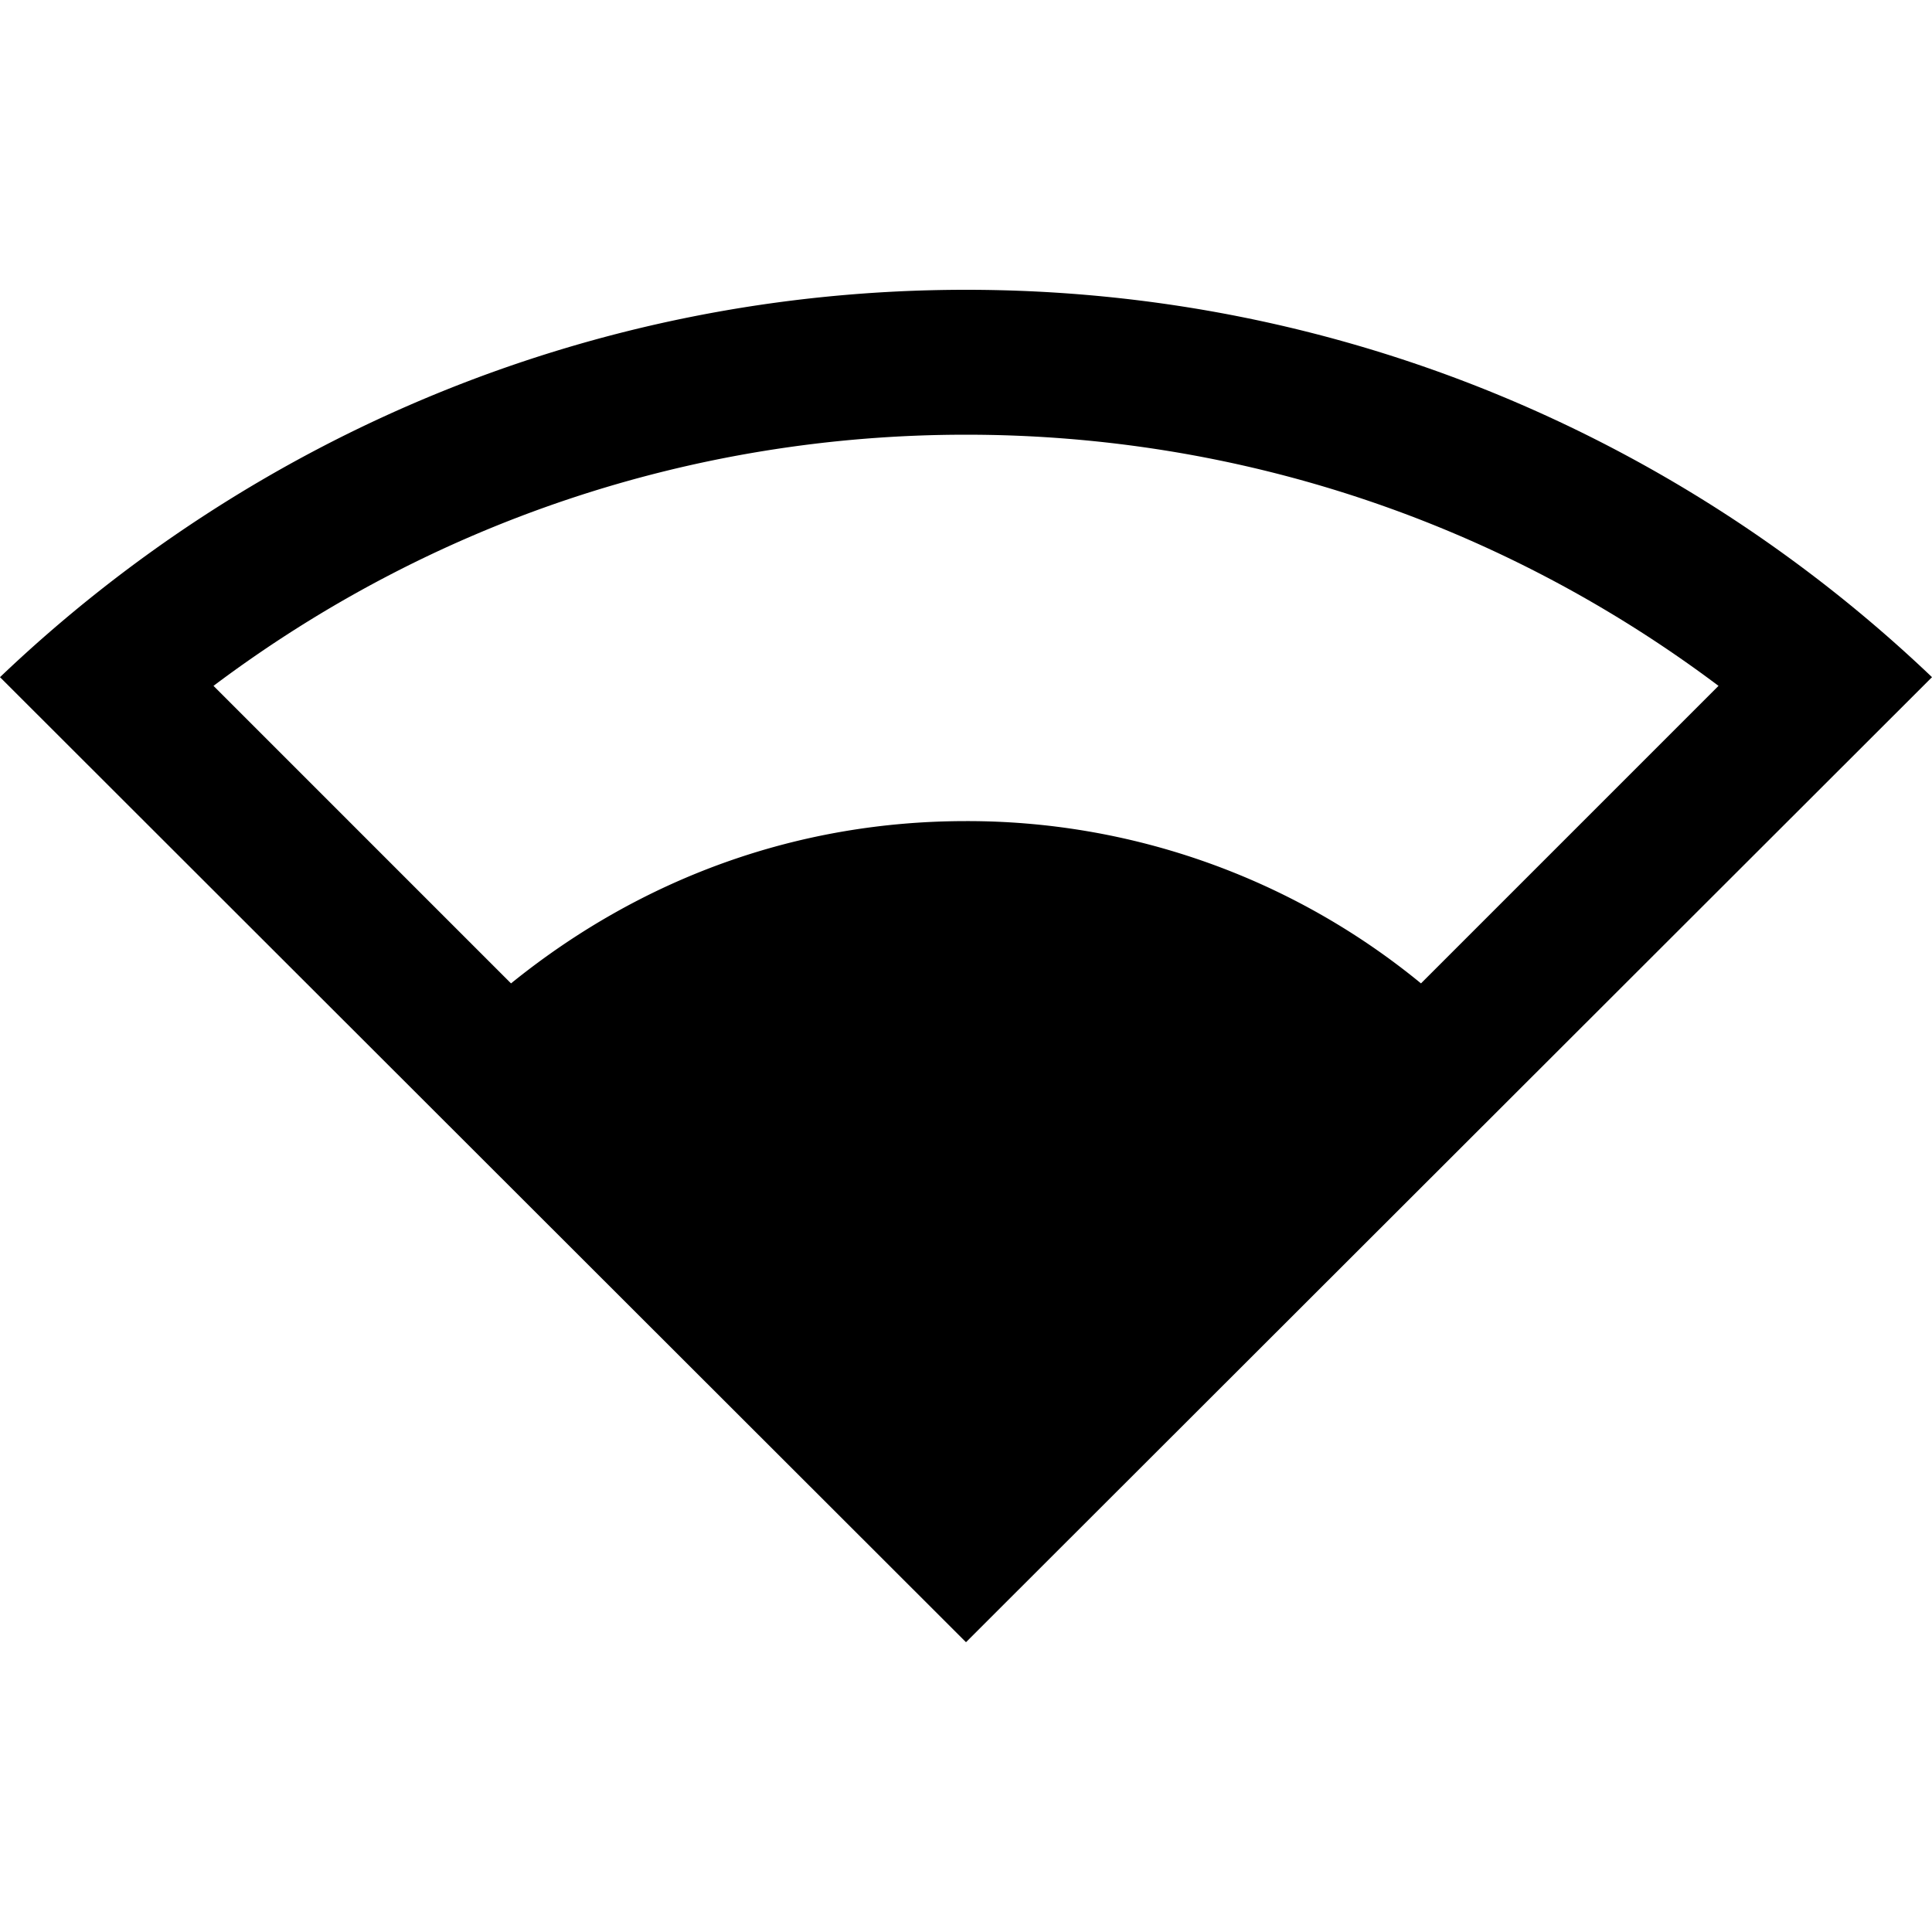 <svg xmlns="http://www.w3.org/2000/svg" width="20" height="20" viewBox="0 0 20 20"><path d="M10 3C6.12 3 2.6 4.53 0 7.01L10 17l10-9.99C17.4 4.53 13.88 3 10 3zm4.71 7.18A7.401 7.401 0 0 0 10 8.5c-1.73 0-3.35.58-4.71 1.68L2.21 7.1C4.46 5.41 7.17 4.5 10 4.5s5.54.91 7.79 2.6l-3.08 3.08z"/></svg>